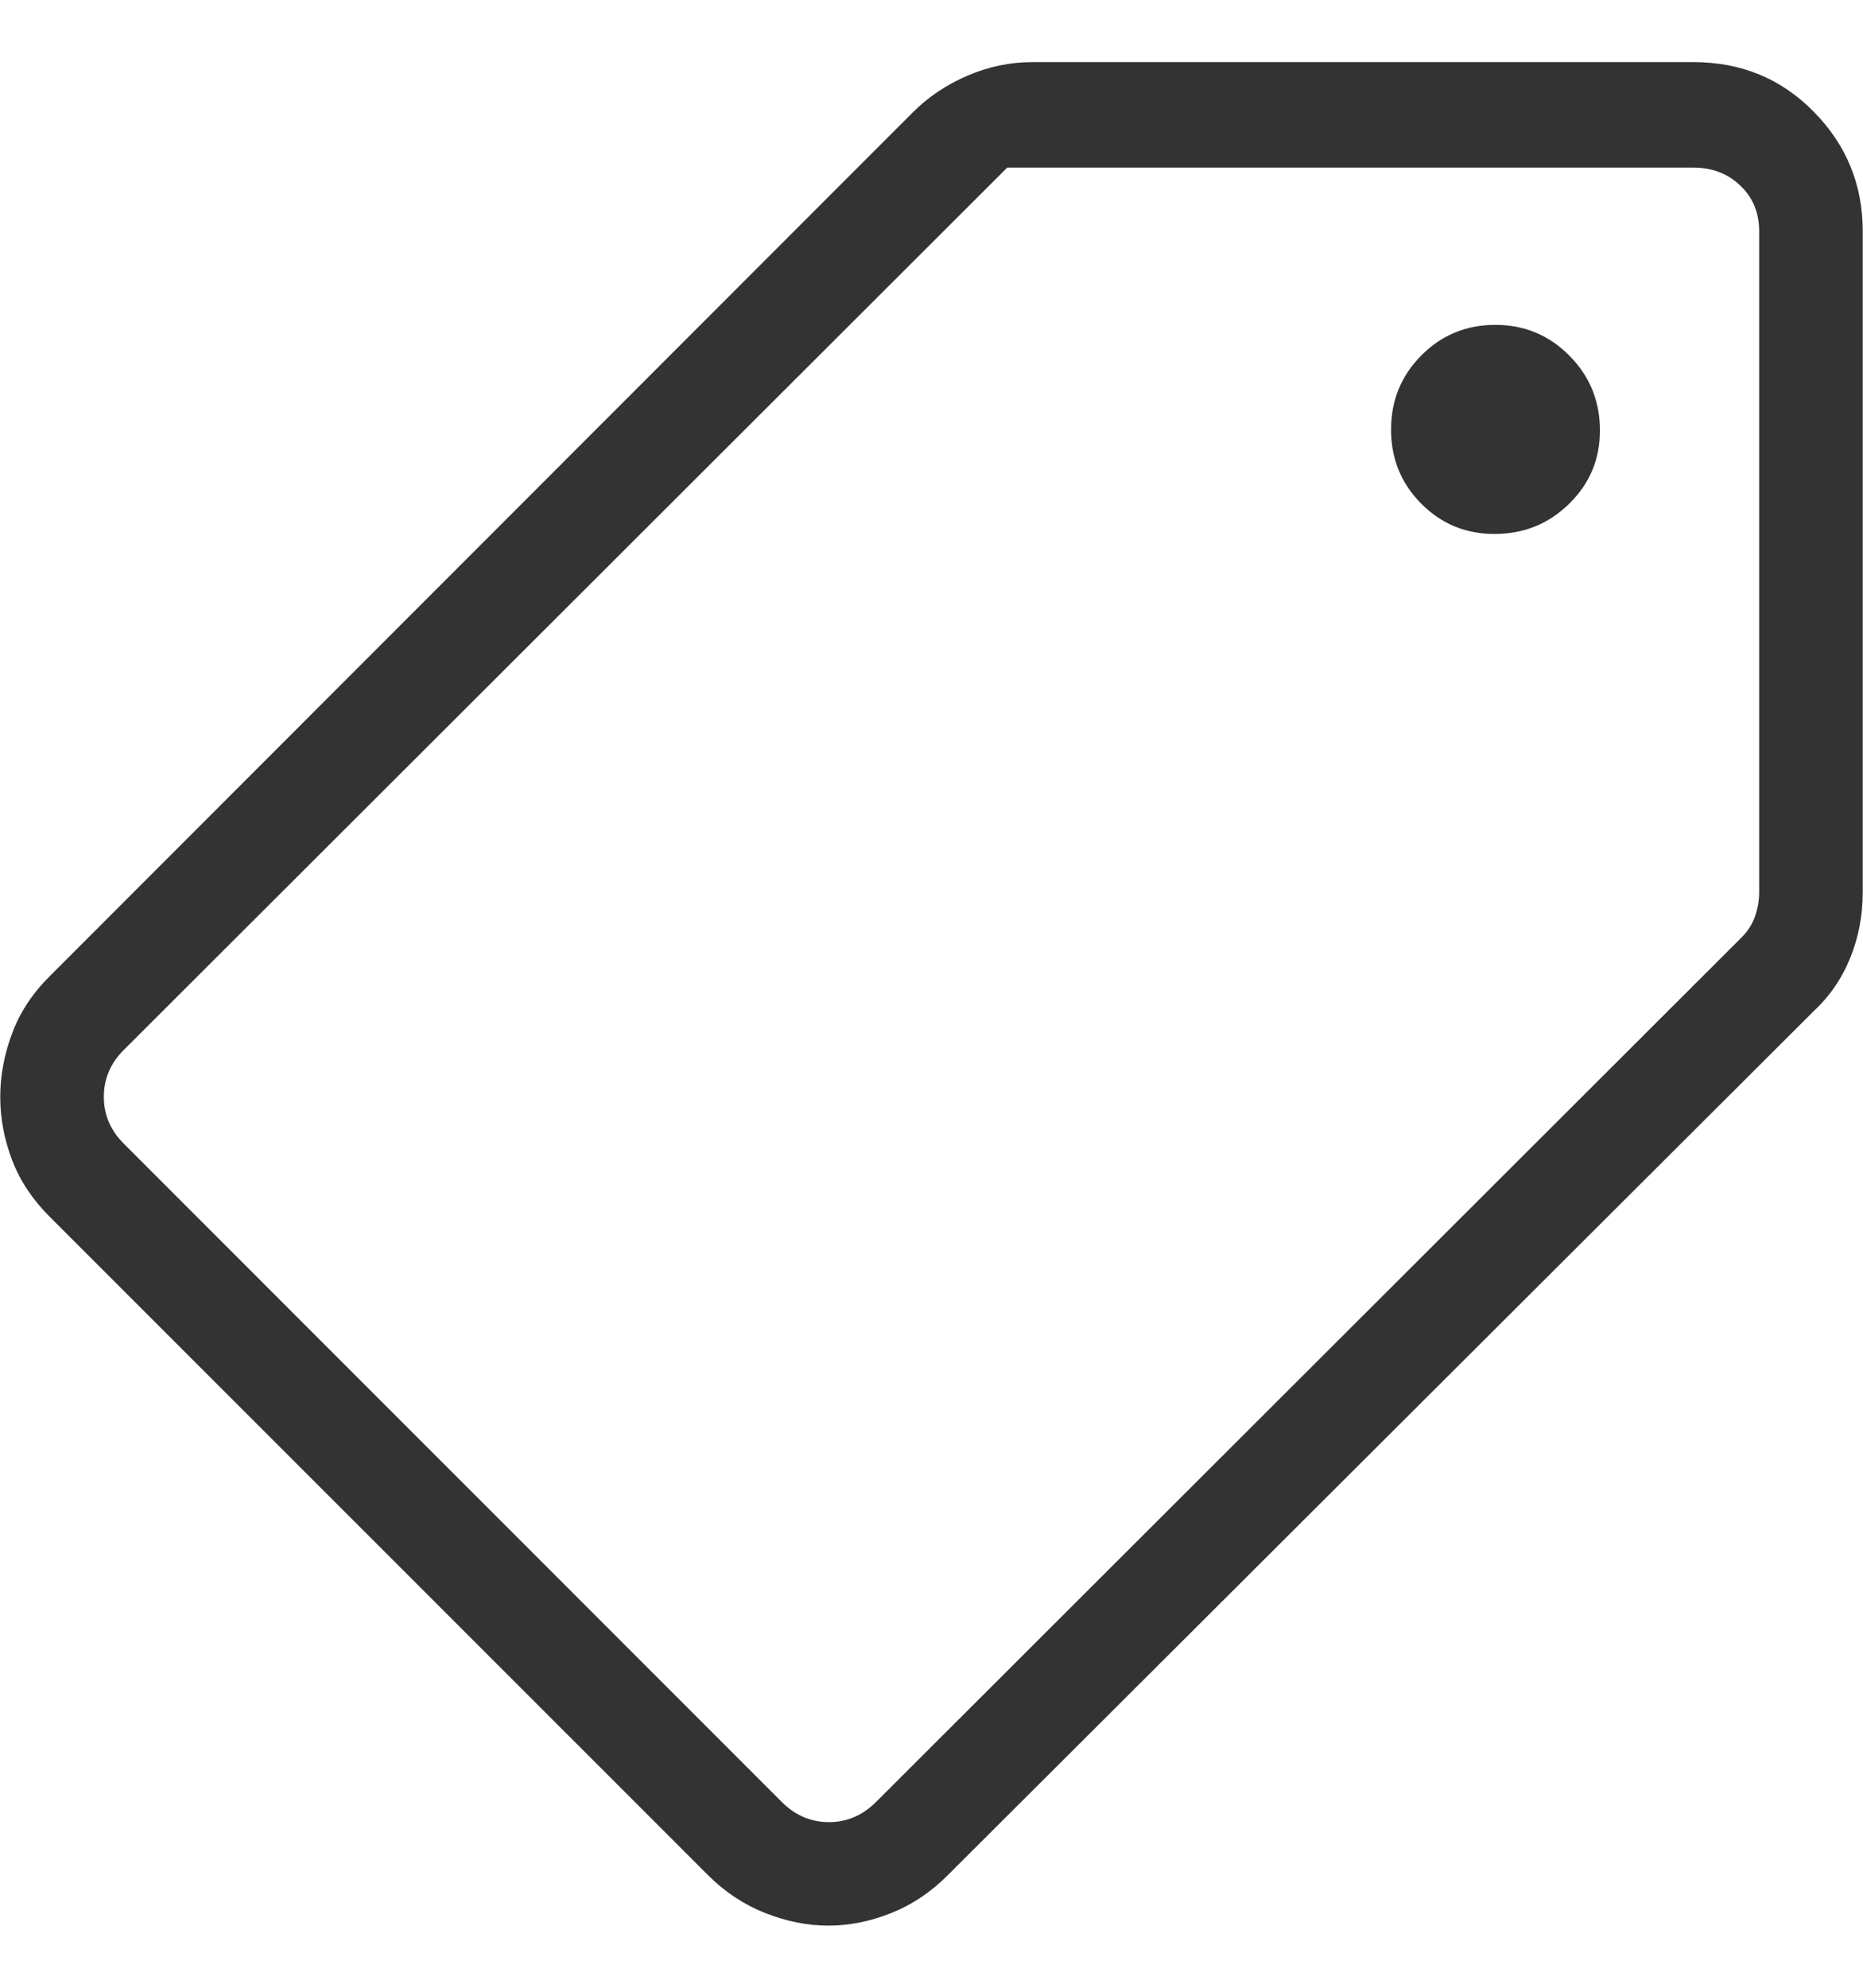 <svg width="15" height="16" viewBox="0 0 15 16" fill="none" xmlns="http://www.w3.org/2000/svg">
<path d="M6.67 15.5C6.502 15.5 6.332 15.466 6.162 15.399C5.992 15.332 5.839 15.231 5.703 15.096L0.401 9.795C0.263 9.657 0.161 9.505 0.098 9.339C0.034 9.172 0.002 9.003 0.002 8.83C0.002 8.658 0.034 8.487 0.098 8.317C0.161 8.147 0.263 7.994 0.401 7.857L7.35 0.904C7.474 0.78 7.62 0.682 7.79 0.609C7.959 0.536 8.133 0.5 8.313 0.5H13.635C14.019 0.5 14.342 0.633 14.604 0.9C14.867 1.167 14.998 1.488 14.998 1.862V7.184C14.998 7.369 14.964 7.544 14.897 7.711C14.829 7.878 14.73 8.022 14.599 8.143L7.629 15.096C7.494 15.231 7.343 15.332 7.175 15.399C7.006 15.466 6.838 15.5 6.67 15.5ZM6.297 14.507C6.404 14.613 6.53 14.667 6.674 14.667C6.818 14.667 6.944 14.613 7.051 14.507L14.02 7.548C14.073 7.495 14.111 7.436 14.132 7.372C14.154 7.308 14.164 7.244 14.164 7.18V1.862C14.164 1.713 14.114 1.59 14.012 1.494C13.911 1.397 13.785 1.349 13.635 1.349H8.11L0.996 8.452C0.889 8.559 0.836 8.684 0.836 8.829C0.836 8.973 0.889 9.098 0.996 9.205L6.297 14.507ZM12.033 4.298C12.269 4.298 12.469 4.217 12.634 4.055C12.8 3.893 12.882 3.696 12.882 3.465C12.882 3.229 12.8 3.028 12.636 2.863C12.473 2.698 12.274 2.615 12.04 2.615C11.805 2.615 11.607 2.697 11.444 2.861C11.281 3.025 11.2 3.224 11.2 3.458C11.2 3.692 11.281 3.891 11.443 4.054C11.605 4.217 11.801 4.298 12.033 4.298Z" fill="#333333"/>
</svg>
